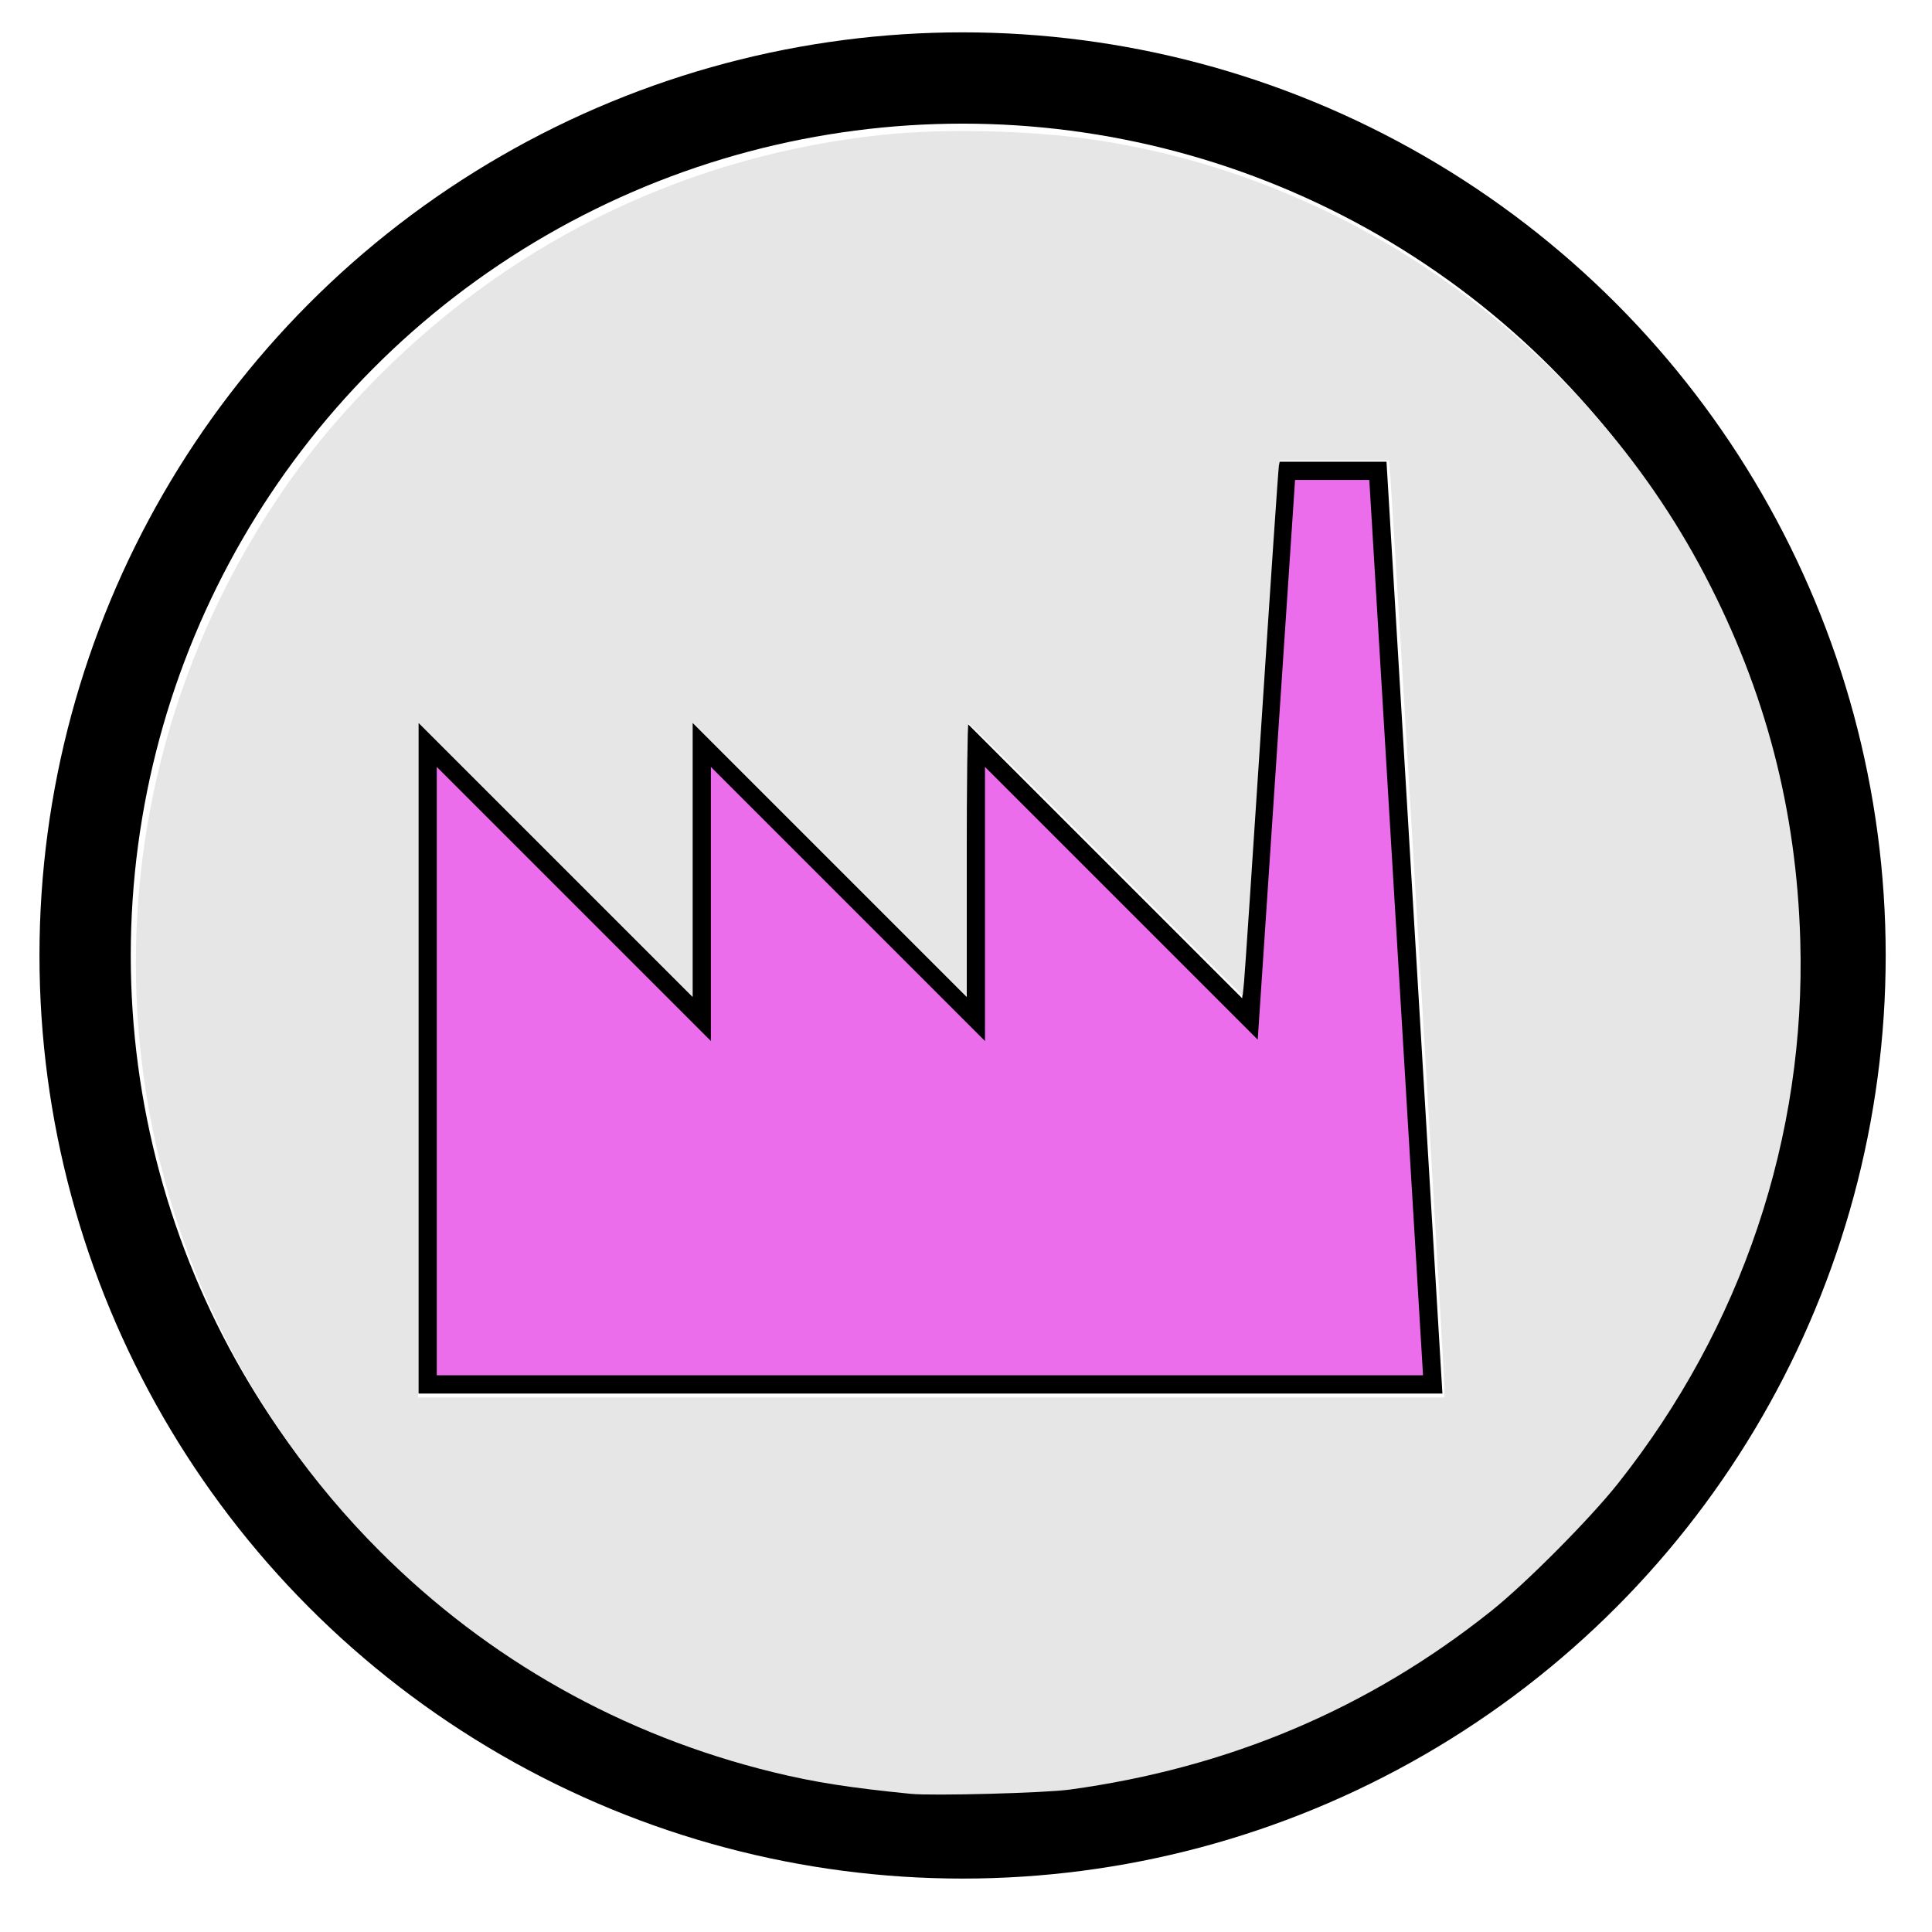 <?xml version="1.0" encoding="UTF-8" standalone="no"?>
<!-- Created with Inkscape (http://www.inkscape.org/) -->

<svg
   xmlns:dc="http://purl.org/dc/elements/1.1/"
   xmlns:cc="http://creativecommons.org/ns#"
   xmlns:rdf="http://www.w3.org/1999/02/22-rdf-syntax-ns#"
   xmlns:svg="http://www.w3.org/2000/svg"
   xmlns="http://www.w3.org/2000/svg"
   xmlns:sodipodi="http://sodipodi.sourceforge.net/DTD/sodipodi-0.dtd"
   xmlns:inkscape="http://www.inkscape.org/namespaces/inkscape"
   width="40mm"
   height="40mm"
   viewBox="0 0 40 40"
   version="1.1"
   id="svg3150"
   inkscape:version="0.92.2 (5c3e80d, 2017-08-06)"
   sodipodi:docname="holy-upgrade-bottleCapCartel.svg">
  <sodipodi:namedview
     id="base"
     pagecolor="#ffffff"
     bordercolor="#666666"
     borderopacity="1.0"
     inkscape:pageopacity="0.0"
     inkscape:pageshadow="2"
     inkscape:zoom="5.6"
     inkscape:cx="74.519193"
     inkscape:cy="84.603811"
     inkscape:document-units="mm"
     inkscape:current-layer="bottleCapDealer"
     showgrid="false"
     inkscape:window-width="732"
     inkscape:window-height="807"
     inkscape:window-x="3944"
     inkscape:window-y="104"
     inkscape:window-maximized="0" />
  <g
     inkscape:label="Layer 1"
     inkscape:groupmode="layer"
     id="layer1"
     transform="translate(0,-257)">
    <g
       id="bottleCapCartel"
       class="holy-upgrade-item"
       inkscape:label="#g827">
      <g
         transform="matrix(0.378,0,0,0.378,-89.797,125.087)"
         id="g4595-1-1-4-6"
         inkscape:label="#g4595-1-1-4-6">
        <circle
           cx="290.281"
           cy="401.309"
           r="48.061"
           style="fill:none;stroke:#000000;stroke-width:5;stroke-miterlimit:4;stroke-dasharray:none;stroke-opacity:1"
           id="path3771-7-6-2-8" />
        <circle
           r="52.867"
           cx="290.234"
           cy="401.562"
           style="fill:none;stroke-width:5.5;stroke-miterlimit:4;stroke-dasharray:none;stroke-opacity:1"
           class="holy-upgrade-identifier"
           id="path3771-4-2-4-1-5" />
      </g>
      <path
         style="fill:#ec6dec;stroke:#000000;stroke-width:0.378px;stroke-linecap:butt;stroke-linejoin:miter;stroke-opacity:1;fill-opacity:1"
         d="m 8.854,285.663 v -13.241 l 5.675,5.675 v -5.675 l 5.675,5.675 v -5.675 l 5.675,5.675 0.757,-11.349 h 1.892 l 1.135,18.915 z"
         id="path6112-2"
         inkscape:connector-curvature="0" />
      <path
         style="fill:#e6e6e6;fill-opacity:1;stroke-width:0.179"
         d="M 71.154,140.149 C 66.322,139.667 63.611,139.241 60.403,138.457 48.653,135.587 38.139,129.675 29.635,121.155 8.514,99.996 4.534,67.326 19.953,41.684 22.779,36.985 25.734,33.232 29.8,29.177 40.429,18.578 54.046,12.098 68.99,10.529 73.761,10.028 80.381,10.178 85.351,10.9 105.507,13.828 123.696,26.77 133.208,44.951 137.938,53.993 140.355,63.25 140.652,73.47 141.099,88.792 136.098,103.684 126.401,115.912 124.207,118.679 119.206,123.709 116.512,125.858 106.943,133.49 96.028,138.116 83.565,139.819 81.61,140.086 72.86,140.318 71.154,140.149 Z M 112.851,108.306 C 112.851,107.432 108.857,40.253 108.638,37.443 L 108.523,35.97 H 104.262 100.001 L 99.919,36.372 C 99.874,36.593 99.267,45.533 98.569,56.238 97.872,66.943 97.252,76.173 97.193,76.748 L 97.086,77.794 86.441,67.15 C 80.586,61.296 75.736,56.506 75.663,56.506 75.59,56.506 75.529,61.307 75.529,67.175 V 77.844 L 64.815,67.131 54.101,56.418 V 67.131 77.844 L 43.387,67.131 32.672,56.418 V 82.801 109.184 H 72.762 112.851 Z"
         id="path817"
         inkscape:connector-curvature="0"
         transform="matrix(0.265,0,0,0.265,0,257)" />
     </g>
  </g>
</svg>
